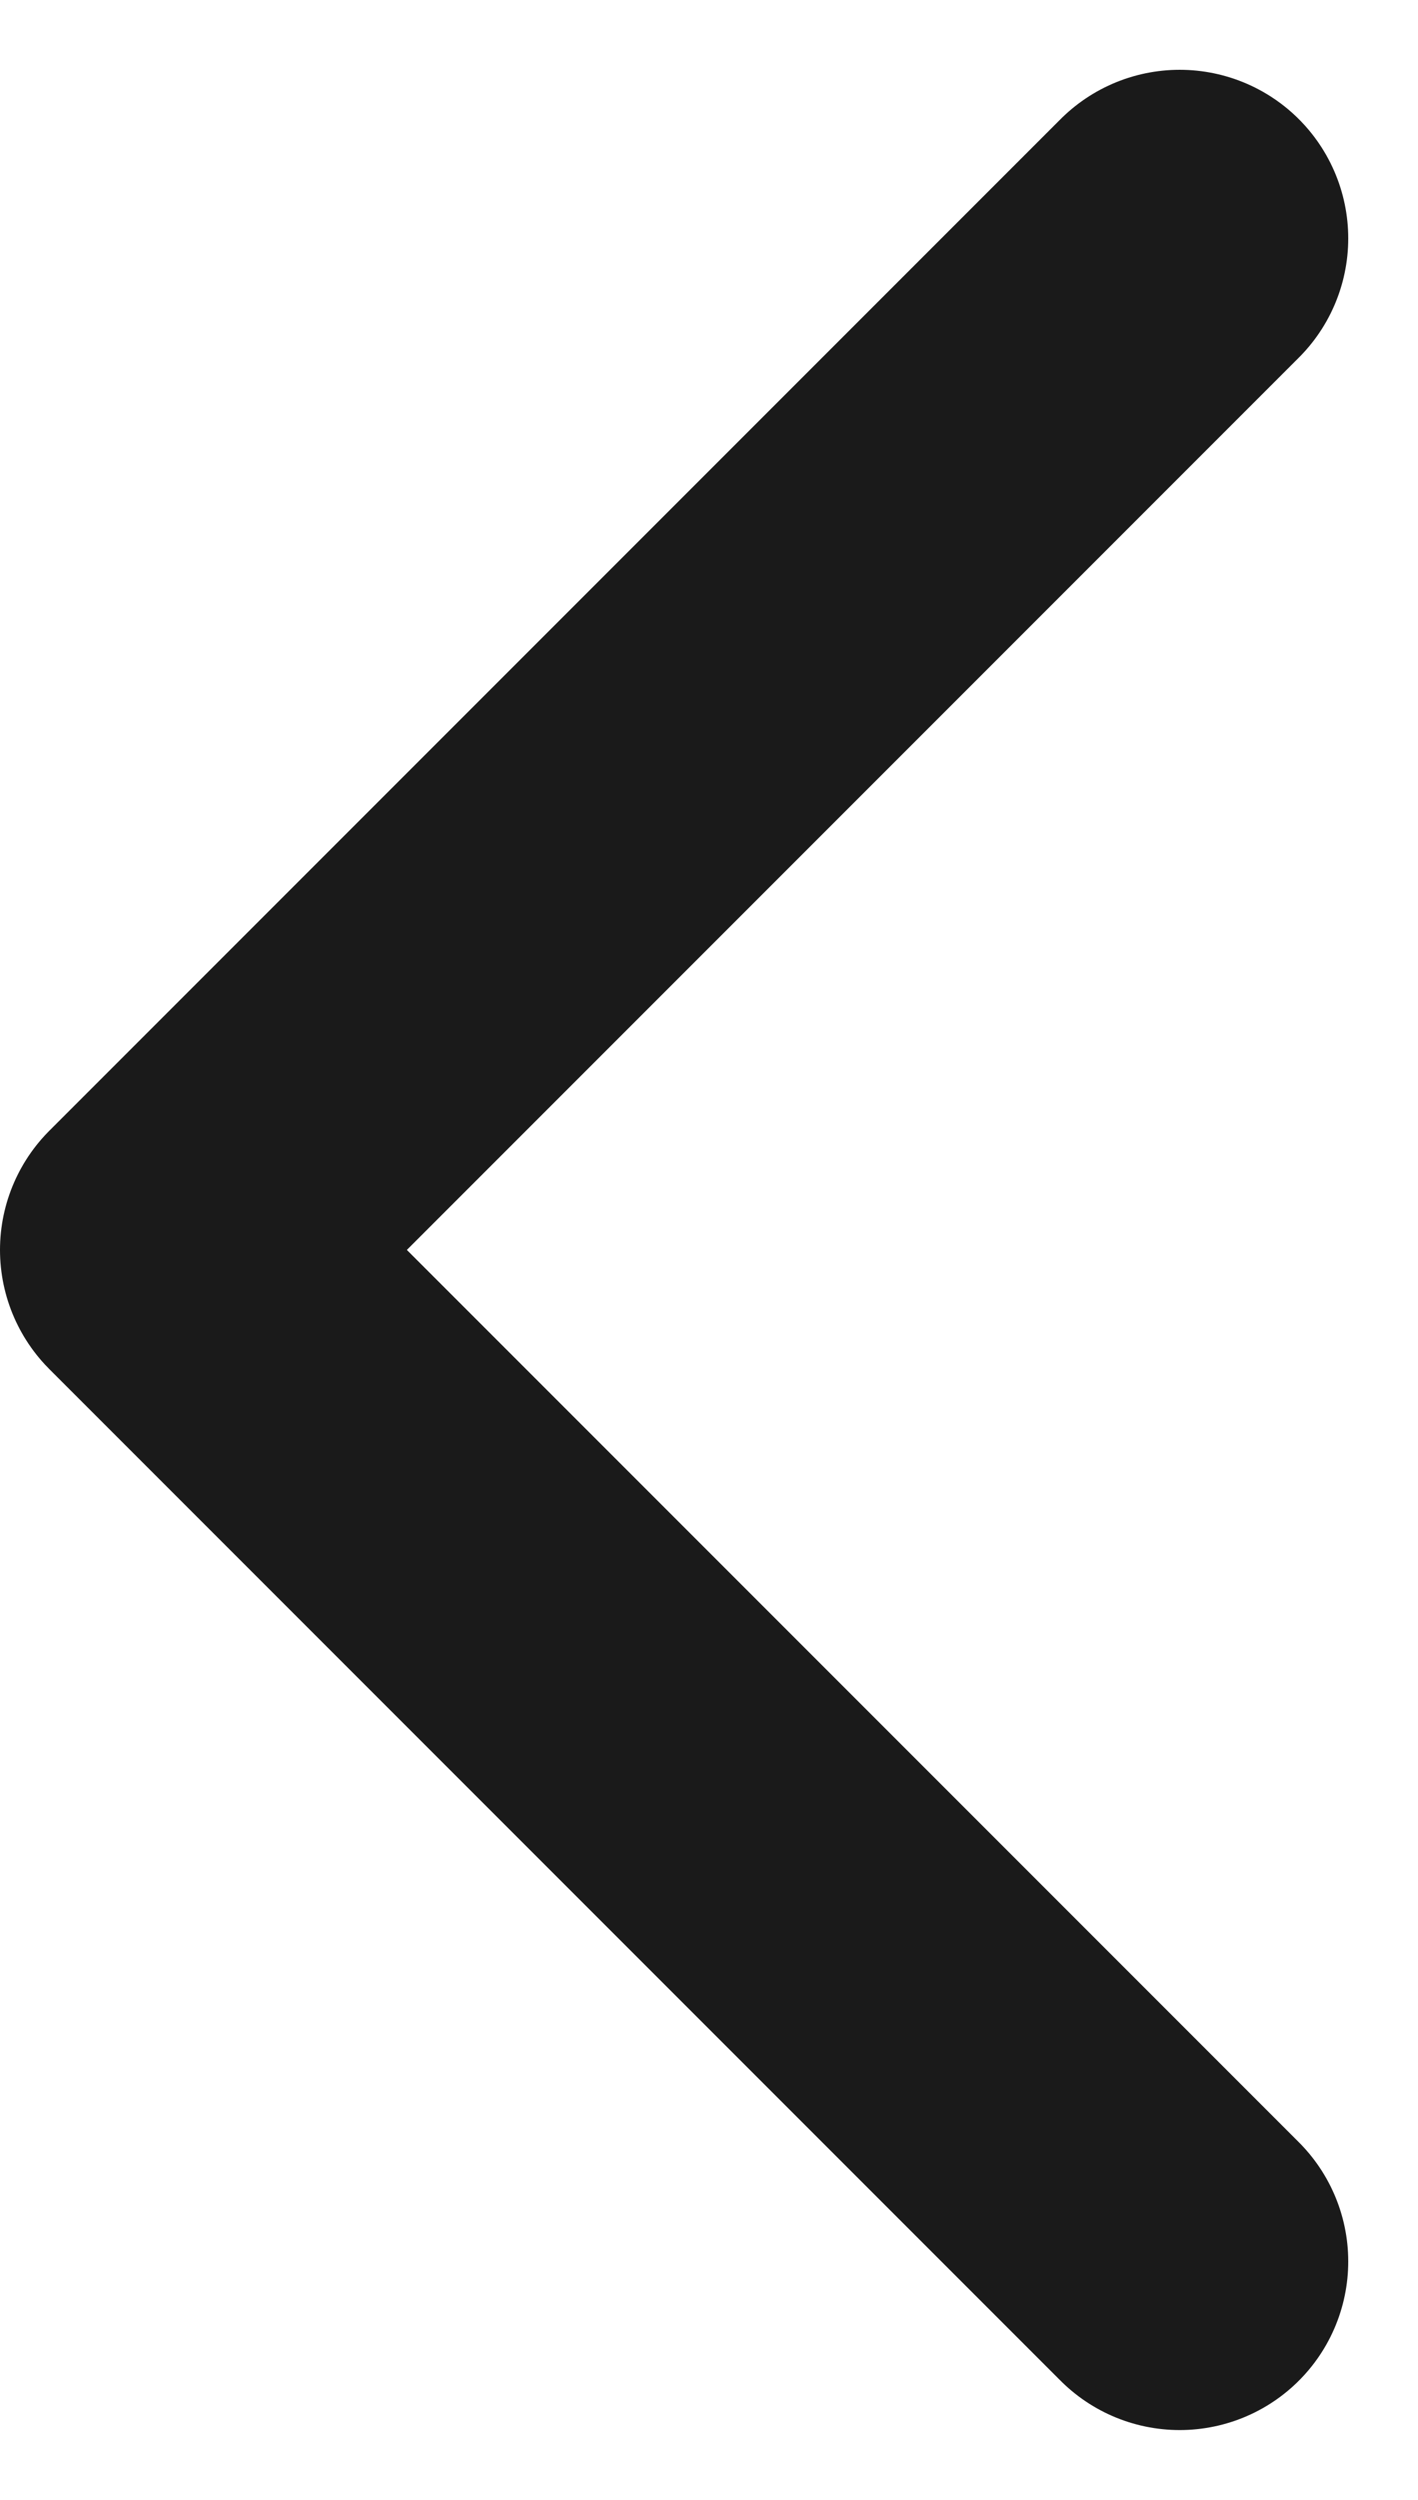 <svg xmlns="http://www.w3.org/2000/svg" width="8.414" height="14.828" viewBox="0 0 8.414 14.828">
  <path id="Arrow_left" data-name="Arrow left" d="M6,12,0,6,6,0" transform="translate(1 1.414)" fill="none" stroke="#1a1a1a" stroke-linecap="round" stroke-linejoin="round" stroke-width="2"/>
</svg>
